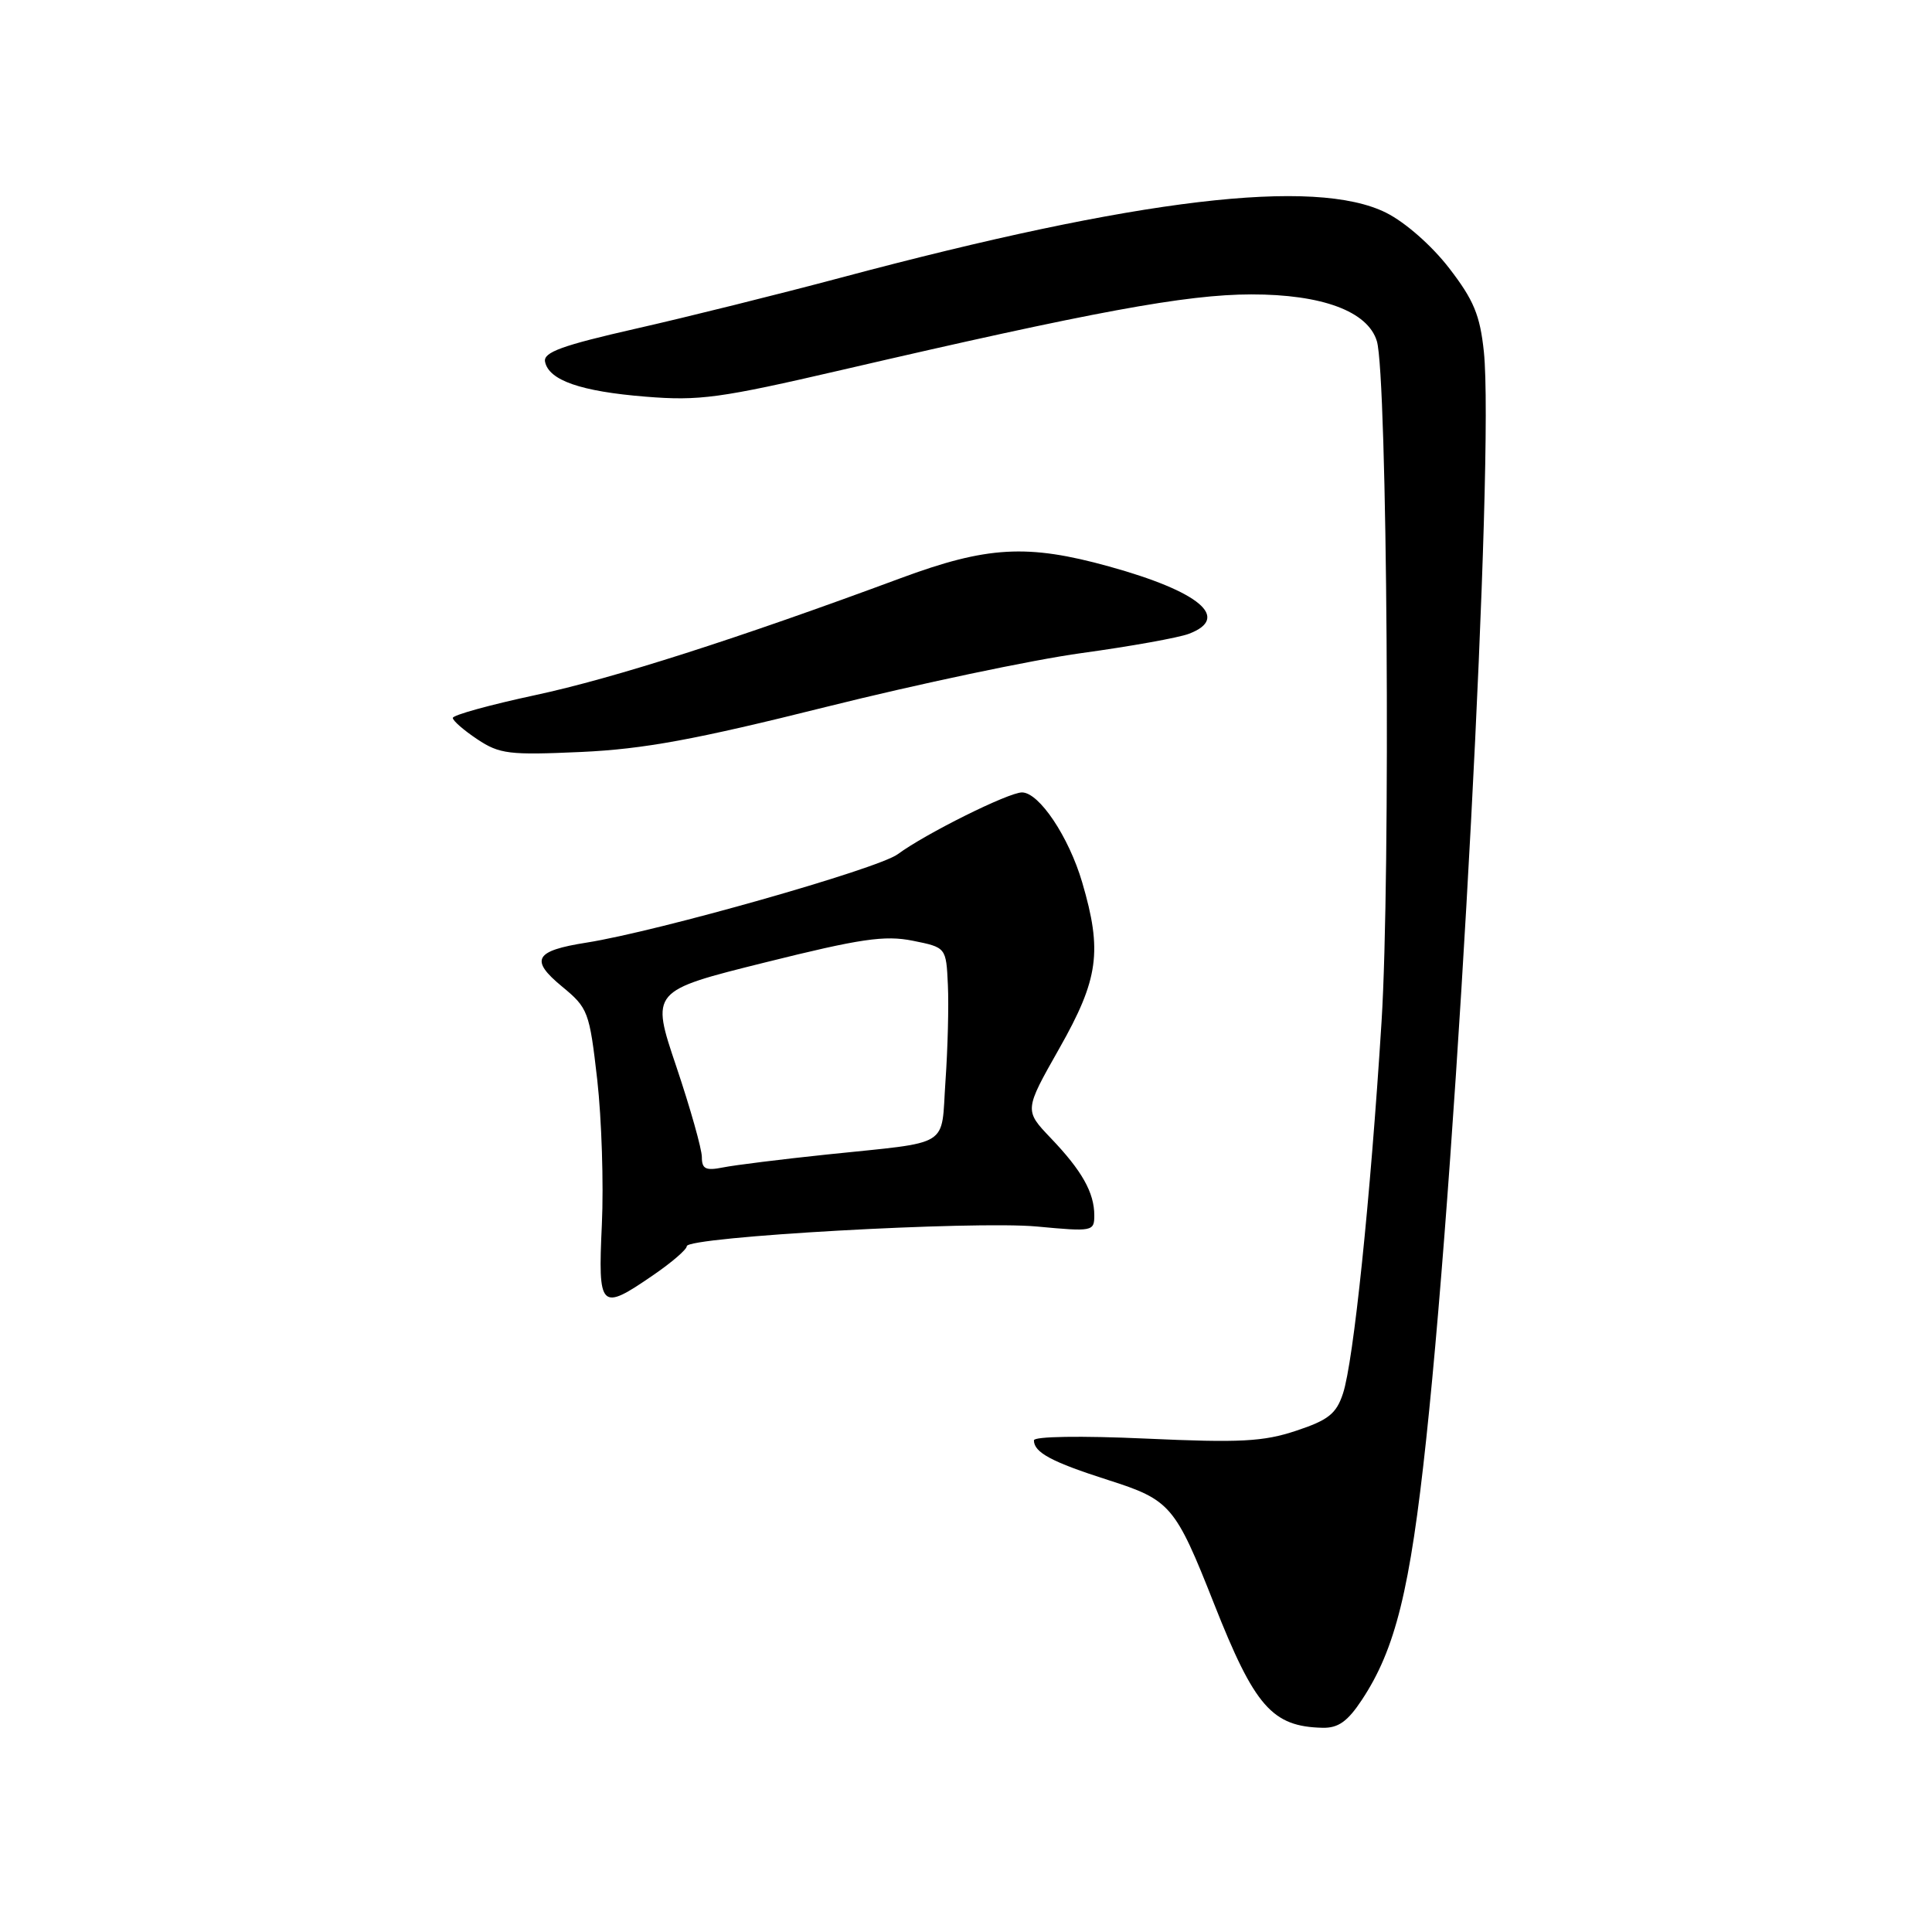 <?xml version="1.0" encoding="UTF-8" standalone="no"?>
<!DOCTYPE svg PUBLIC "-//W3C//DTD SVG 1.1//EN" "http://www.w3.org/Graphics/SVG/1.1/DTD/svg11.dtd" >
<svg xmlns="http://www.w3.org/2000/svg" xmlns:xlink="http://www.w3.org/1999/xlink" version="1.1" viewBox="0 0 256 256">
 <g >
 <path fill="currentColor"
d=" M 180.45 225.25 C 184.90 218.53 186.85 210.65 188.98 190.70 C 193.21 151.21 198.03 60.16 196.62 46.61 C 196.11 41.75 195.28 39.76 192.02 35.53 C 189.72 32.55 186.21 29.46 183.67 28.19 C 174.26 23.49 150.77 26.29 111.50 36.77 C 103.25 38.97 90.97 42.03 84.21 43.56 C 74.49 45.77 71.98 46.68 72.22 47.92 C 72.70 50.39 76.95 51.87 85.55 52.56 C 92.66 53.14 95.41 52.76 111.50 49.03 C 144.85 41.29 157.15 39.02 165.79 39.01 C 175.18 39.00 181.24 41.25 182.44 45.20 C 183.83 49.76 184.28 116.09 183.06 135.41 C 181.58 158.96 179.35 180.41 177.95 184.65 C 177.07 187.33 176.01 188.17 171.75 189.58 C 167.40 191.03 164.33 191.19 151.81 190.62 C 143.20 190.23 137.00 190.33 137.00 190.85 C 137.00 192.46 139.36 193.72 146.80 196.10 C 155.10 198.75 155.71 199.45 160.87 212.51 C 166.25 226.14 168.56 228.78 175.24 228.94 C 177.32 228.99 178.56 228.11 180.45 225.25 Z  M 86.57 168.95 C 89.01 167.28 91.00 165.56 91.00 165.13 C 91.00 163.88 129.08 161.74 137.40 162.52 C 144.76 163.21 145.00 163.17 145.00 161.05 C 145.00 158.03 143.37 155.13 139.24 150.81 C 135.72 147.12 135.72 147.12 140.36 138.93 C 145.58 129.72 146.08 126.05 143.40 116.93 C 141.63 110.89 137.69 105.00 135.42 105.00 C 133.63 105.00 122.65 110.46 118.95 113.19 C 116.34 115.13 87.12 123.42 77.73 124.90 C 70.84 125.98 70.17 127.17 74.46 130.71 C 77.93 133.57 78.10 134.02 79.14 143.09 C 79.72 148.27 80.00 156.89 79.75 162.25 C 79.23 173.50 79.53 173.79 86.57 168.95 Z  M 109.50 93.66 C 121.60 90.64 136.81 87.43 143.29 86.54 C 149.78 85.65 156.19 84.50 157.54 83.98 C 163.10 81.87 158.98 78.39 146.96 75.06 C 136.14 72.06 130.80 72.36 119.29 76.63 C 97.80 84.60 81.29 89.89 70.91 92.11 C 64.91 93.40 60.00 94.75 60.00 95.13 C 60.00 95.50 61.46 96.77 63.25 97.96 C 66.20 99.92 67.46 100.07 77.00 99.64 C 85.30 99.26 92.11 98.01 109.50 93.66 Z  M 93.00 153.32 C 93.00 152.26 91.48 146.87 89.62 141.34 C 86.23 131.30 86.23 131.30 101.37 127.53 C 114.04 124.37 117.22 123.91 120.94 124.65 C 125.37 125.54 125.37 125.54 125.60 130.52 C 125.73 133.26 125.58 138.99 125.28 143.26 C 124.66 152.22 126.26 151.23 109.56 152.98 C 103.55 153.61 97.36 154.38 95.81 154.69 C 93.51 155.15 93.00 154.90 93.00 153.32 Z "/>
</g>
</svg>